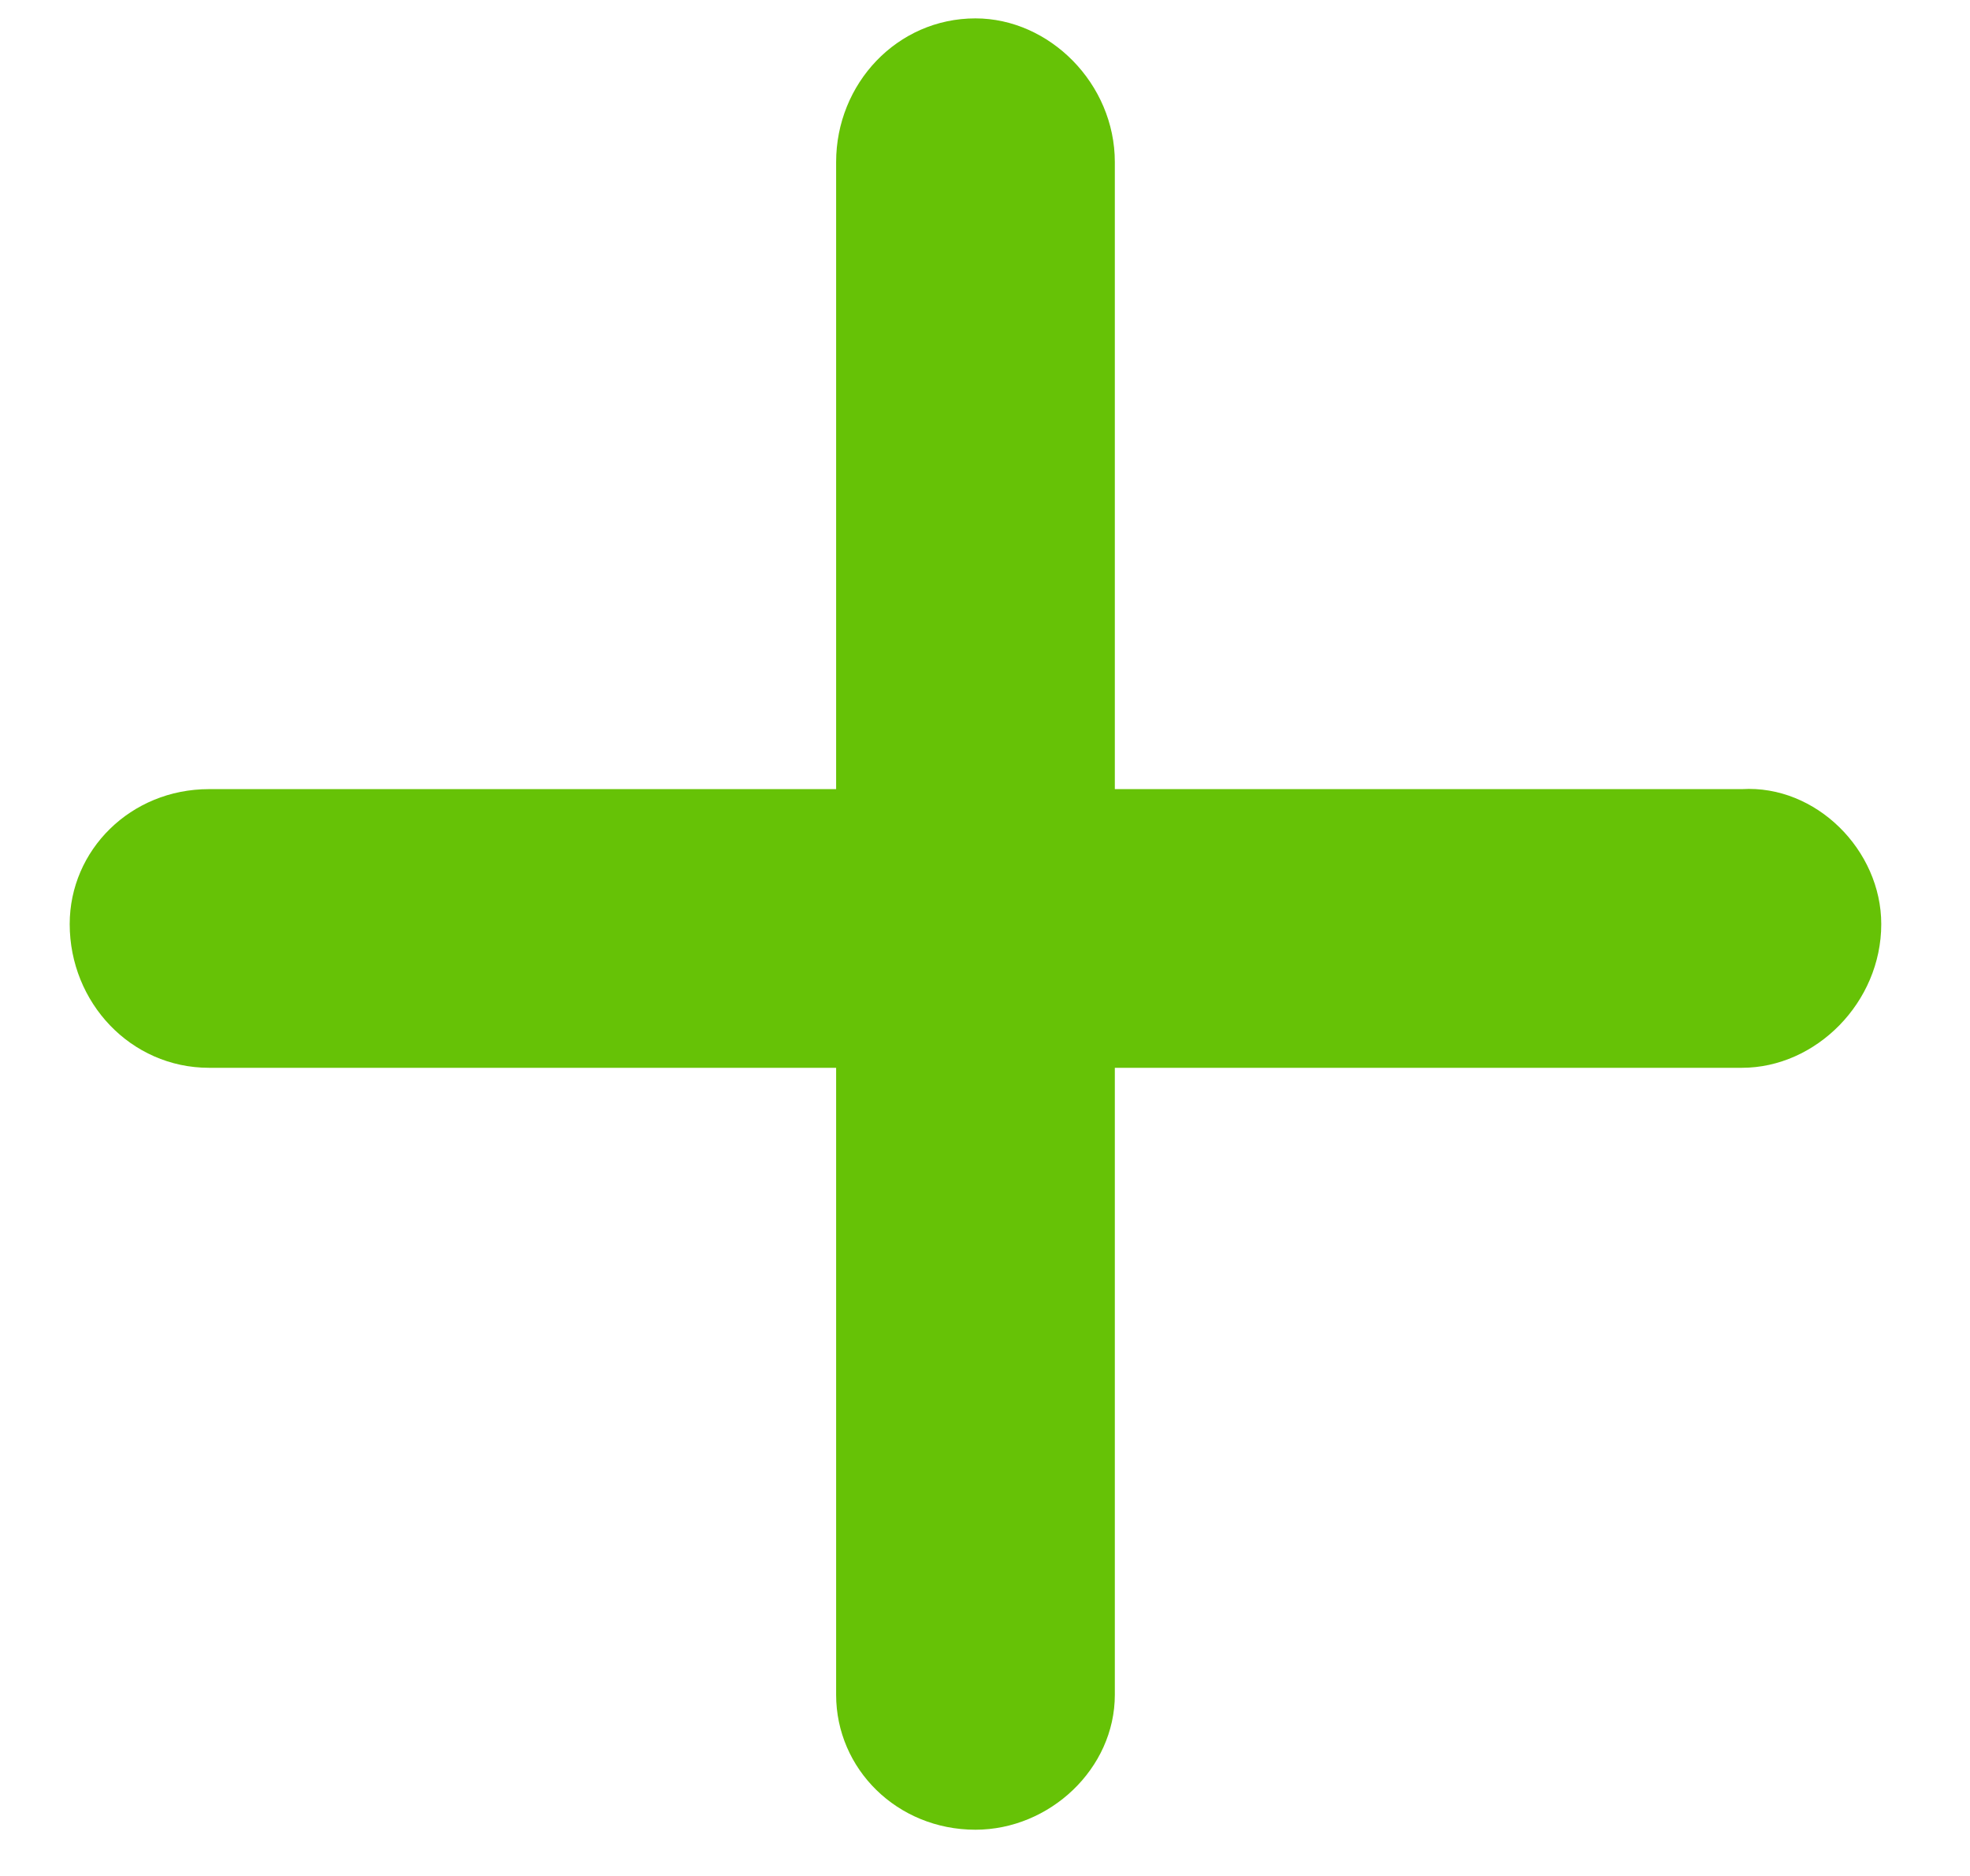 <svg width="21" height="20" viewBox="0 0 21 20" fill="none" xmlns="http://www.w3.org/2000/svg">
<path d="M20.054 9.852C20.054 10.687 19.358 11.384 18.569 11.384H11.884V18.068C11.884 18.858 11.188 19.507 10.398 19.507C9.563 19.507 8.913 18.858 8.913 18.068V11.384H2.228C1.393 11.384 0.743 10.687 0.743 9.852C0.743 9.063 1.393 8.413 2.228 8.413H8.913V1.728C8.913 0.892 9.563 0.196 10.398 0.196C11.188 0.196 11.884 0.892 11.884 1.728V8.413H18.569C19.358 8.366 20.054 9.063 20.054 9.852Z" fill="#66C206"/>
</svg>
